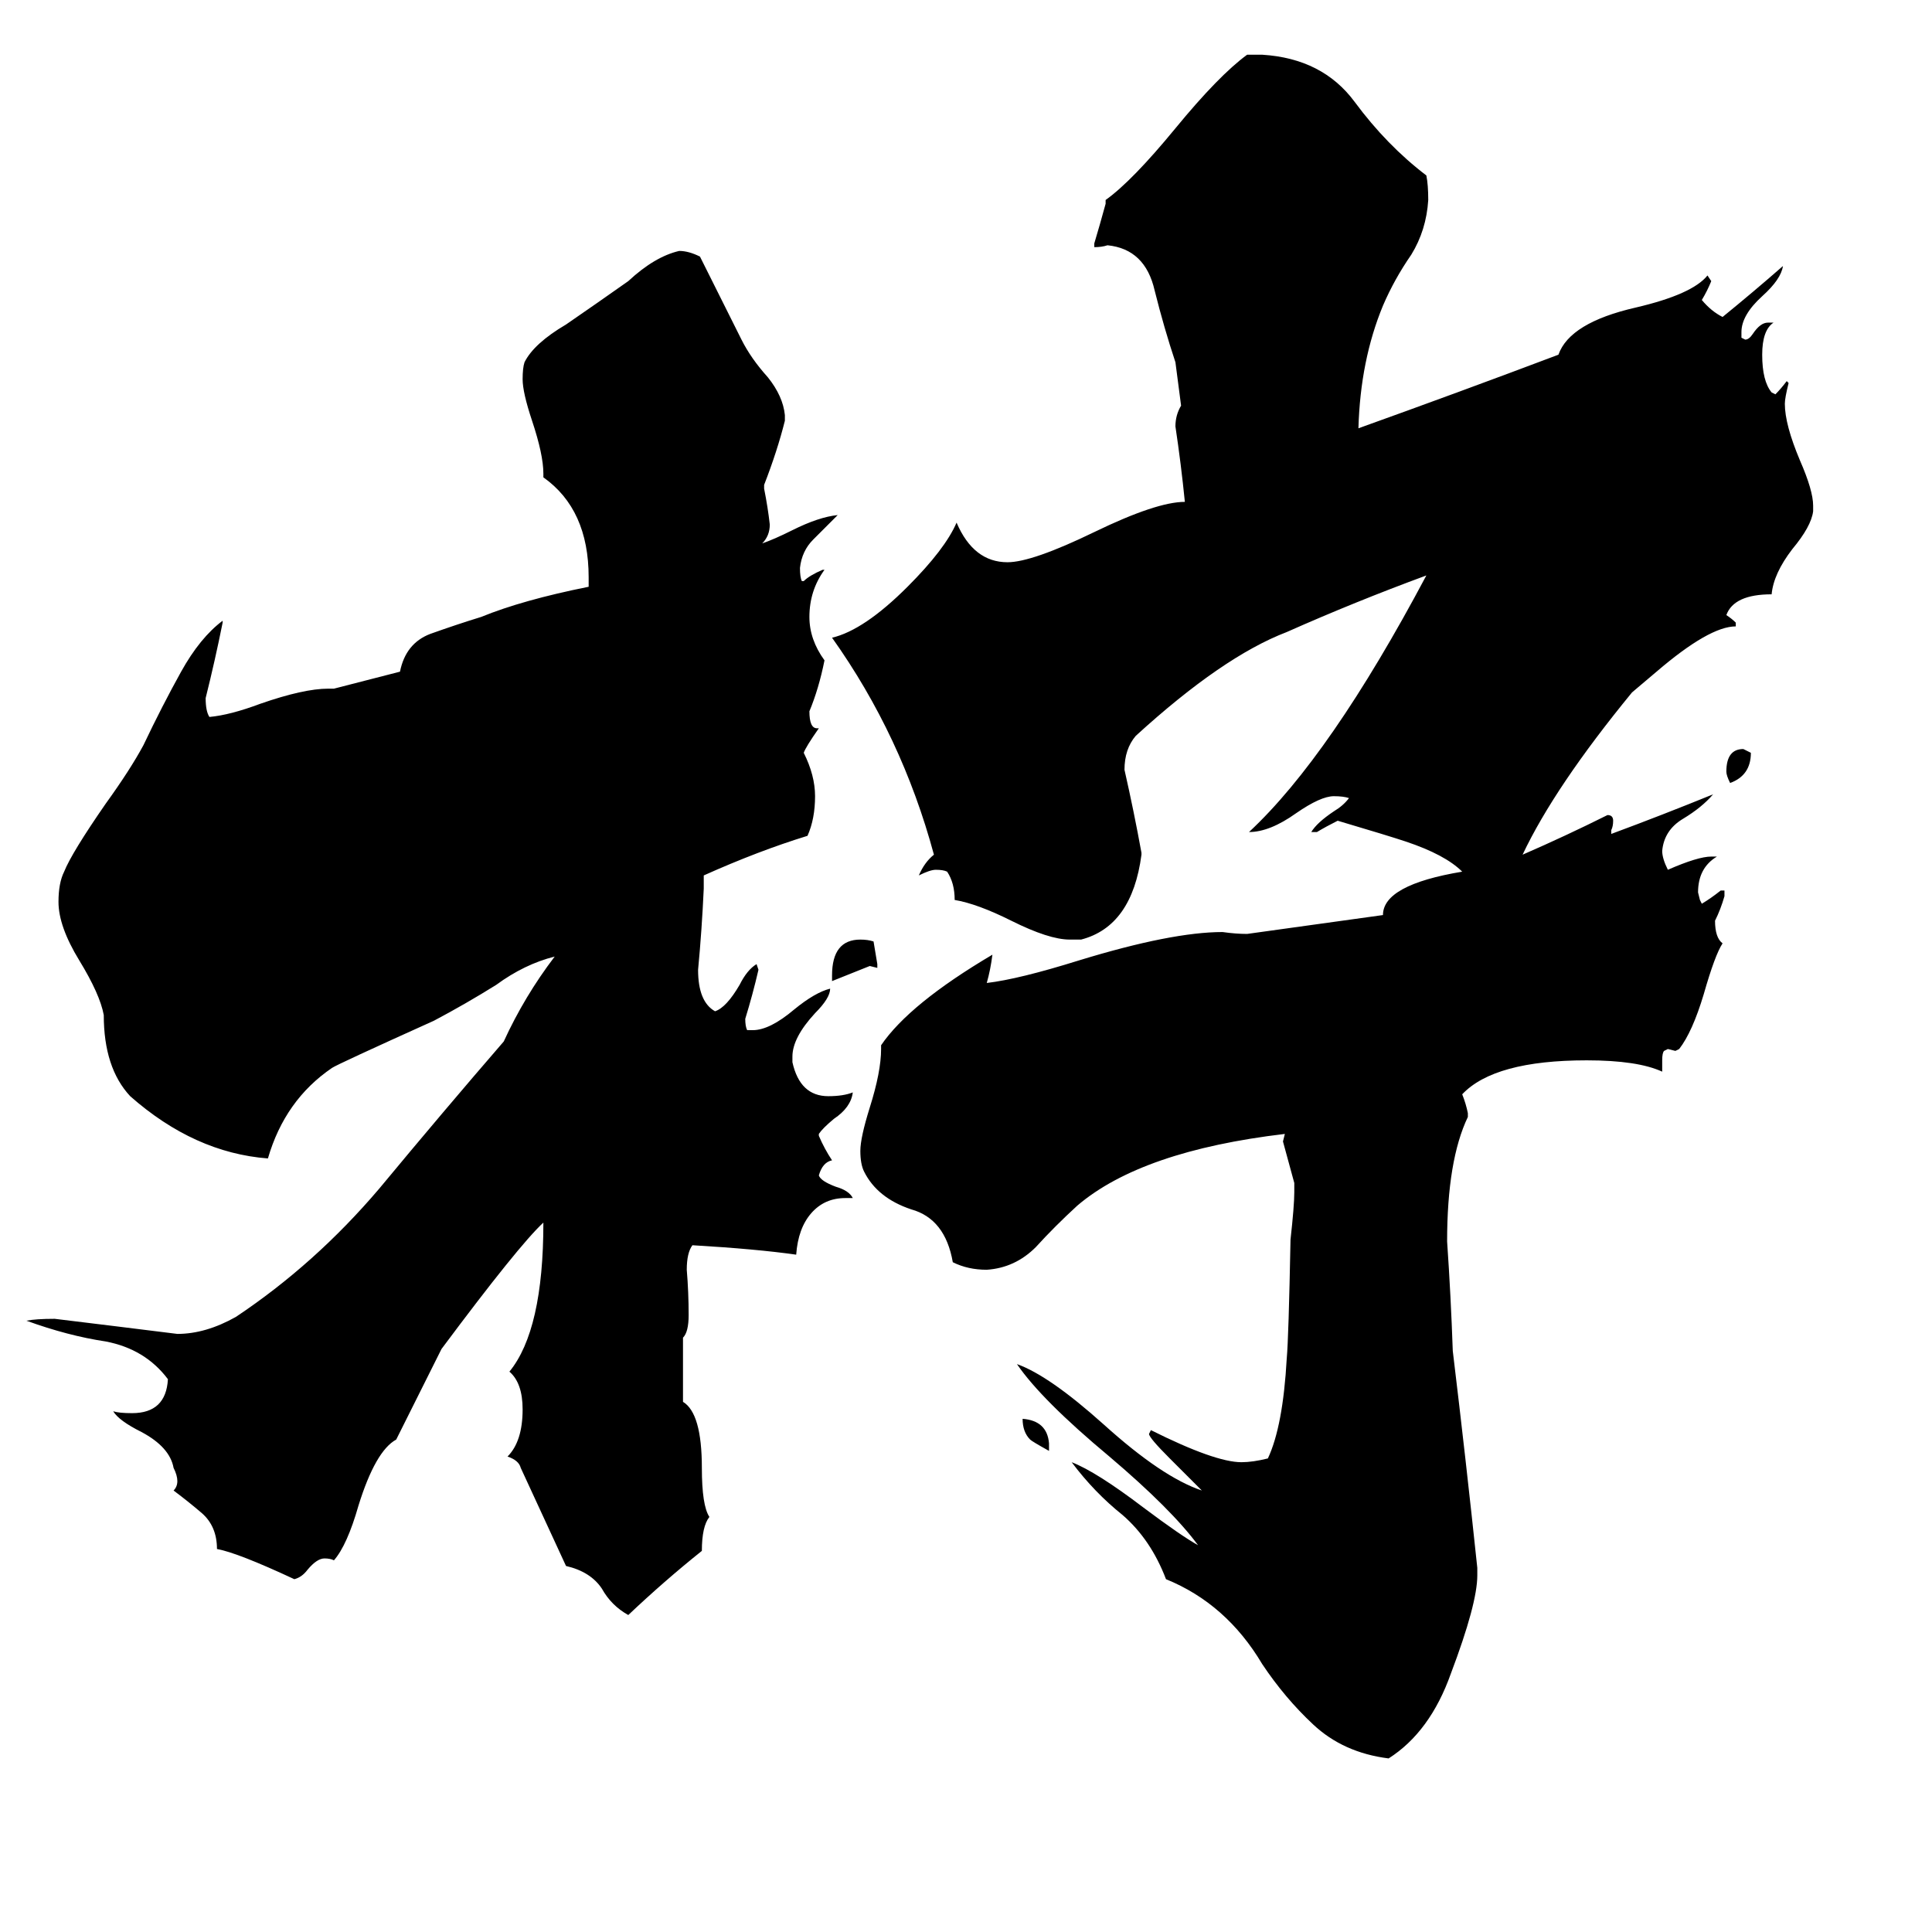<svg xmlns="http://www.w3.org/2000/svg" viewBox="0 -800 1024 1024">
	<path fill="#000000" d="M362 -57Q372 -51 372 -22Q372 -2 376 4Q372 9 372 22Q352 38 333 56Q324 51 319 42Q313 33 300 30Q288 4 276 -22Q275 -26 269 -28Q277 -36 277 -53Q277 -67 270 -73Q288 -95 288 -152Q275 -140 234 -85Q222 -61 210 -37Q199 -31 190 -2Q184 19 177 27Q175 26 172 26Q168 26 163 32Q160 36 156 37Q126 23 115 21Q115 9 107 2Q100 -4 92 -10Q94 -12 94 -15Q94 -18 92 -22Q90 -33 75 -41Q63 -47 60 -52Q63 -51 70 -51Q88 -51 89 -69Q77 -85 56 -89Q36 -92 14 -100Q19 -101 29 -101Q62 -97 94 -93Q109 -93 125 -102Q167 -130 201 -170Q235 -211 267 -248Q278 -272 294 -293Q278 -289 263 -278Q247 -268 230 -259Q179 -236 176 -234Q151 -217 142 -186Q103 -189 69 -219Q55 -234 55 -262Q53 -273 42 -291Q31 -309 31 -322Q31 -332 34 -338Q38 -348 56 -374Q69 -392 76 -405Q86 -426 96 -444Q106 -462 118 -471V-470Q114 -450 109 -430Q109 -423 111 -420Q122 -421 138 -427Q161 -435 174 -435H177L212 -444Q215 -459 228 -464Q242 -469 255 -473Q277 -482 312 -489V-494Q312 -530 288 -547V-549Q288 -559 282 -577Q277 -592 277 -599Q277 -605 278 -608Q283 -618 300 -628Q316 -639 333 -651Q347 -664 360 -667Q365 -667 371 -664Q382 -642 393 -620Q398 -610 407 -600Q415 -590 416 -580V-577Q412 -561 405 -543V-541Q407 -531 408 -522Q408 -516 404 -512Q410 -514 420 -519Q434 -526 444 -527Q438 -521 431 -514Q425 -508 424 -499Q424 -494 425 -492H426Q429 -495 436 -498H437Q429 -487 429 -473Q429 -461 437 -450Q434 -435 429 -423Q429 -414 433 -414H434Q427 -404 426 -401Q432 -389 432 -378Q432 -366 428 -357Q402 -349 373 -336V-329Q372 -307 370 -286Q370 -269 379 -264Q385 -266 392 -278Q396 -286 401 -289L402 -286Q399 -273 395 -260Q395 -256 396 -254H399Q408 -254 421 -265Q432 -274 440 -276Q440 -271 432 -263Q420 -250 420 -240V-237Q424 -219 439 -219Q447 -219 452 -221Q451 -213 442 -207Q436 -202 434 -199V-198Q437 -191 441 -185Q436 -184 434 -177Q435 -174 443 -171Q450 -169 452 -165H448Q437 -165 430 -157Q423 -149 422 -135Q401 -138 367 -140Q364 -136 364 -127Q365 -115 365 -103Q365 -94 362 -91ZM556 -35V-31Q547 -36 546 -37Q542 -41 542 -48Q555 -47 556 -35ZM465 -289V-287L461 -288Q451 -284 441 -280V-283Q441 -302 456 -302Q460 -302 463 -301Q464 -295 465 -289ZM865 -433Q824 -383 807 -347Q830 -357 852 -368Q855 -368 855 -365Q855 -362 854 -360V-358Q881 -368 908 -379Q902 -372 892 -366Q882 -360 881 -349Q881 -345 884 -339Q900 -346 907 -346H910Q900 -340 900 -327L901 -323L902 -321Q907 -324 912 -328H914V-325Q912 -318 909 -312Q909 -303 913 -300Q909 -294 903 -273Q897 -253 890 -244L888 -243L884 -244L882 -243Q881 -242 881 -238V-232Q868 -238 841 -238Q792 -238 775 -220Q777 -215 778 -210V-208Q767 -185 767 -142Q769 -113 770 -84Q777 -26 783 31V35Q783 50 769 87Q758 118 736 132Q712 129 696 114Q681 100 669 82Q650 50 618 37Q610 16 595 3Q580 -9 568 -25Q581 -20 606 -1Q626 14 635 19Q621 0 588 -28Q552 -58 539 -77Q556 -71 585 -45Q616 -17 637 -10Q629 -18 620 -27Q609 -38 609 -40L610 -42Q644 -25 658 -25Q664 -25 672 -27Q680 -44 682 -80Q683 -91 684 -143Q686 -161 686 -168V-173Q683 -184 680 -195L681 -199Q605 -190 571 -161Q559 -150 549 -139Q538 -128 523 -127Q513 -127 505 -131Q501 -154 483 -159Q465 -165 458 -179Q456 -183 456 -190Q456 -197 461 -213Q467 -232 467 -244V-246Q482 -268 526 -294Q525 -286 523 -279Q540 -281 572 -291Q621 -306 648 -306Q655 -305 661 -305L733 -315Q733 -331 775 -338Q766 -347 745 -354Q736 -357 709 -365Q703 -362 698 -359H695Q698 -364 707 -370Q712 -373 715 -377Q712 -378 707 -378Q700 -378 687 -369Q673 -359 662 -359Q705 -399 756 -495Q718 -481 682 -465Q648 -452 602 -410Q596 -403 596 -392Q601 -370 605 -348V-347Q600 -309 573 -302H567Q556 -302 536 -312Q518 -321 506 -323Q506 -332 502 -338Q500 -339 496 -339Q493 -339 487 -336Q490 -343 495 -347Q478 -410 441 -462Q458 -466 481 -489Q501 -509 507 -523Q516 -502 534 -502Q547 -502 580 -518Q613 -534 628 -534Q626 -554 623 -574Q623 -580 626 -585L623 -608Q617 -626 612 -646Q607 -668 587 -670Q584 -669 580 -669V-671Q583 -681 586 -692V-694Q600 -704 623 -732Q646 -760 661 -771H669Q701 -769 718 -746Q735 -723 756 -707Q757 -702 757 -694Q756 -678 748 -665Q739 -652 733 -638Q721 -609 720 -573Q773 -592 826 -612Q832 -629 867 -637Q897 -644 905 -654L907 -651Q905 -646 902 -641Q907 -635 913 -632Q929 -645 945 -659Q944 -652 934 -643Q923 -633 923 -624V-621L925 -620Q927 -620 929 -623Q933 -629 937 -629H940Q934 -625 934 -612Q934 -598 939 -592L941 -591Q944 -594 947 -598L948 -597Q946 -589 946 -586Q946 -575 954 -556Q961 -540 961 -532V-529Q960 -521 950 -509Q940 -496 939 -485Q919 -485 915 -474Q918 -472 920 -470V-468Q906 -468 878 -444ZM928 -401Q928 -389 917 -385Q915 -389 915 -391Q915 -403 924 -403Q926 -402 928 -401Z"/>
</svg>